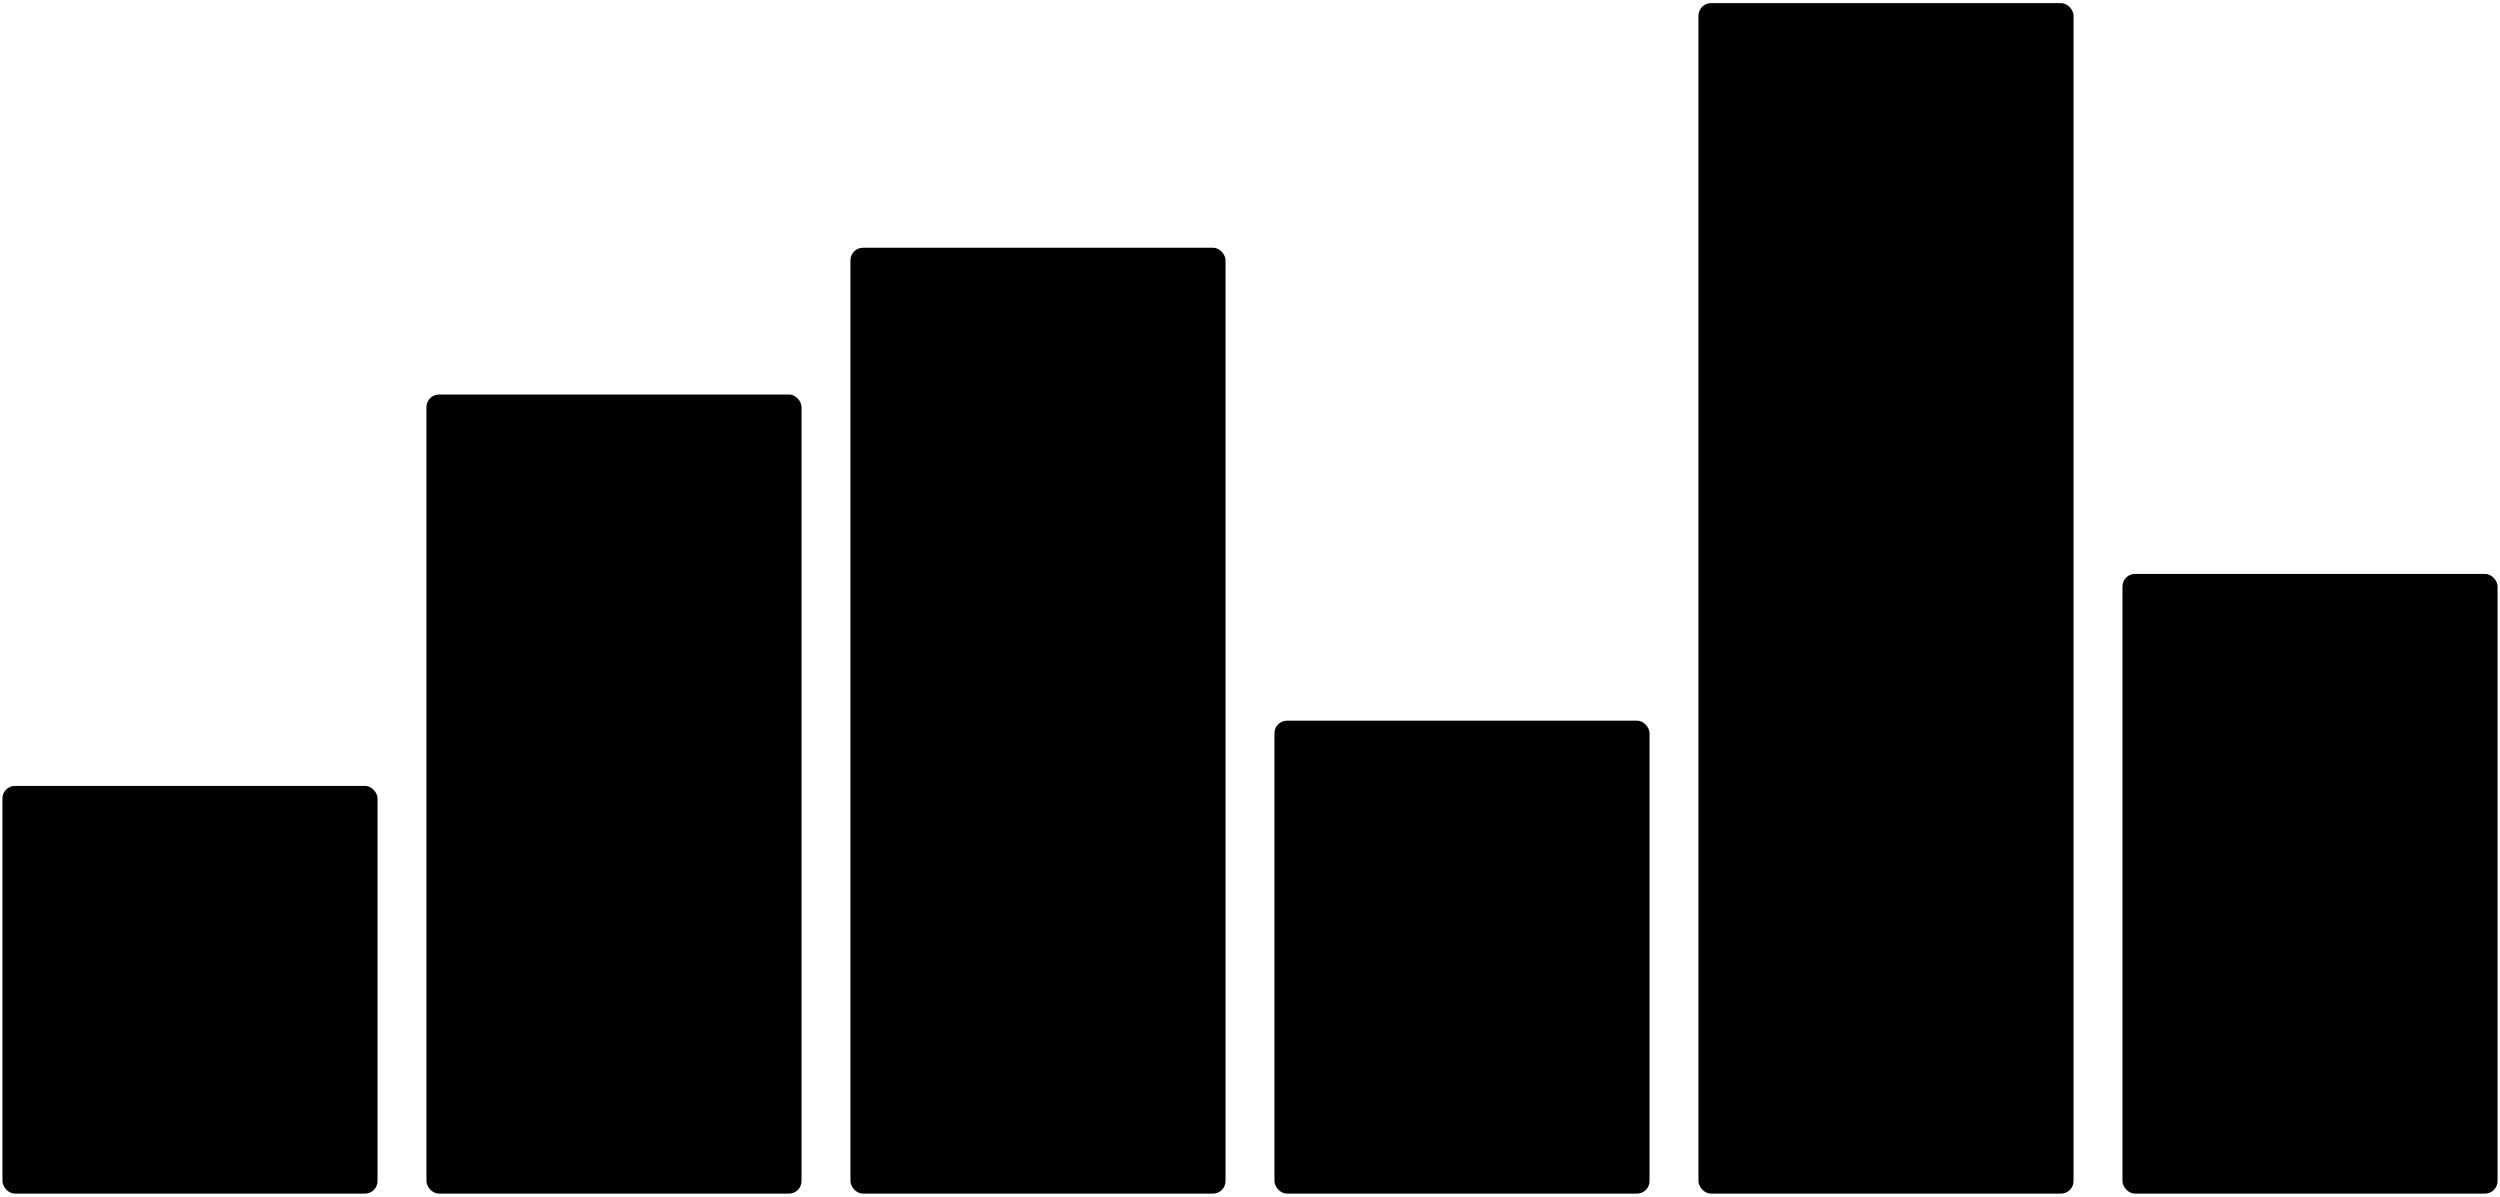 <svg width="399" height="191" viewBox="0 0 399 191" fill="none" xmlns="http://www.w3.org/2000/svg">
<rect x="0.391" y="125.431" width="59.863" height="65.069" rx="2" fill="black"/>
<rect x="68.062" y="62.966" width="59.863" height="127.534" rx="2" fill="black"/>
<rect x="135.733" y="39.541" width="59.863" height="150.959" rx="2" fill="black"/>
<rect x="203.404" y="115.021" width="59.863" height="75.479" rx="2" fill="black"/>
<rect x="271.075" y="0.5" width="59.863" height="190" rx="2" fill="black"/>
<rect x="338.747" y="91.596" width="59.863" height="98.904" rx="2" fill="black"/>
</svg>
